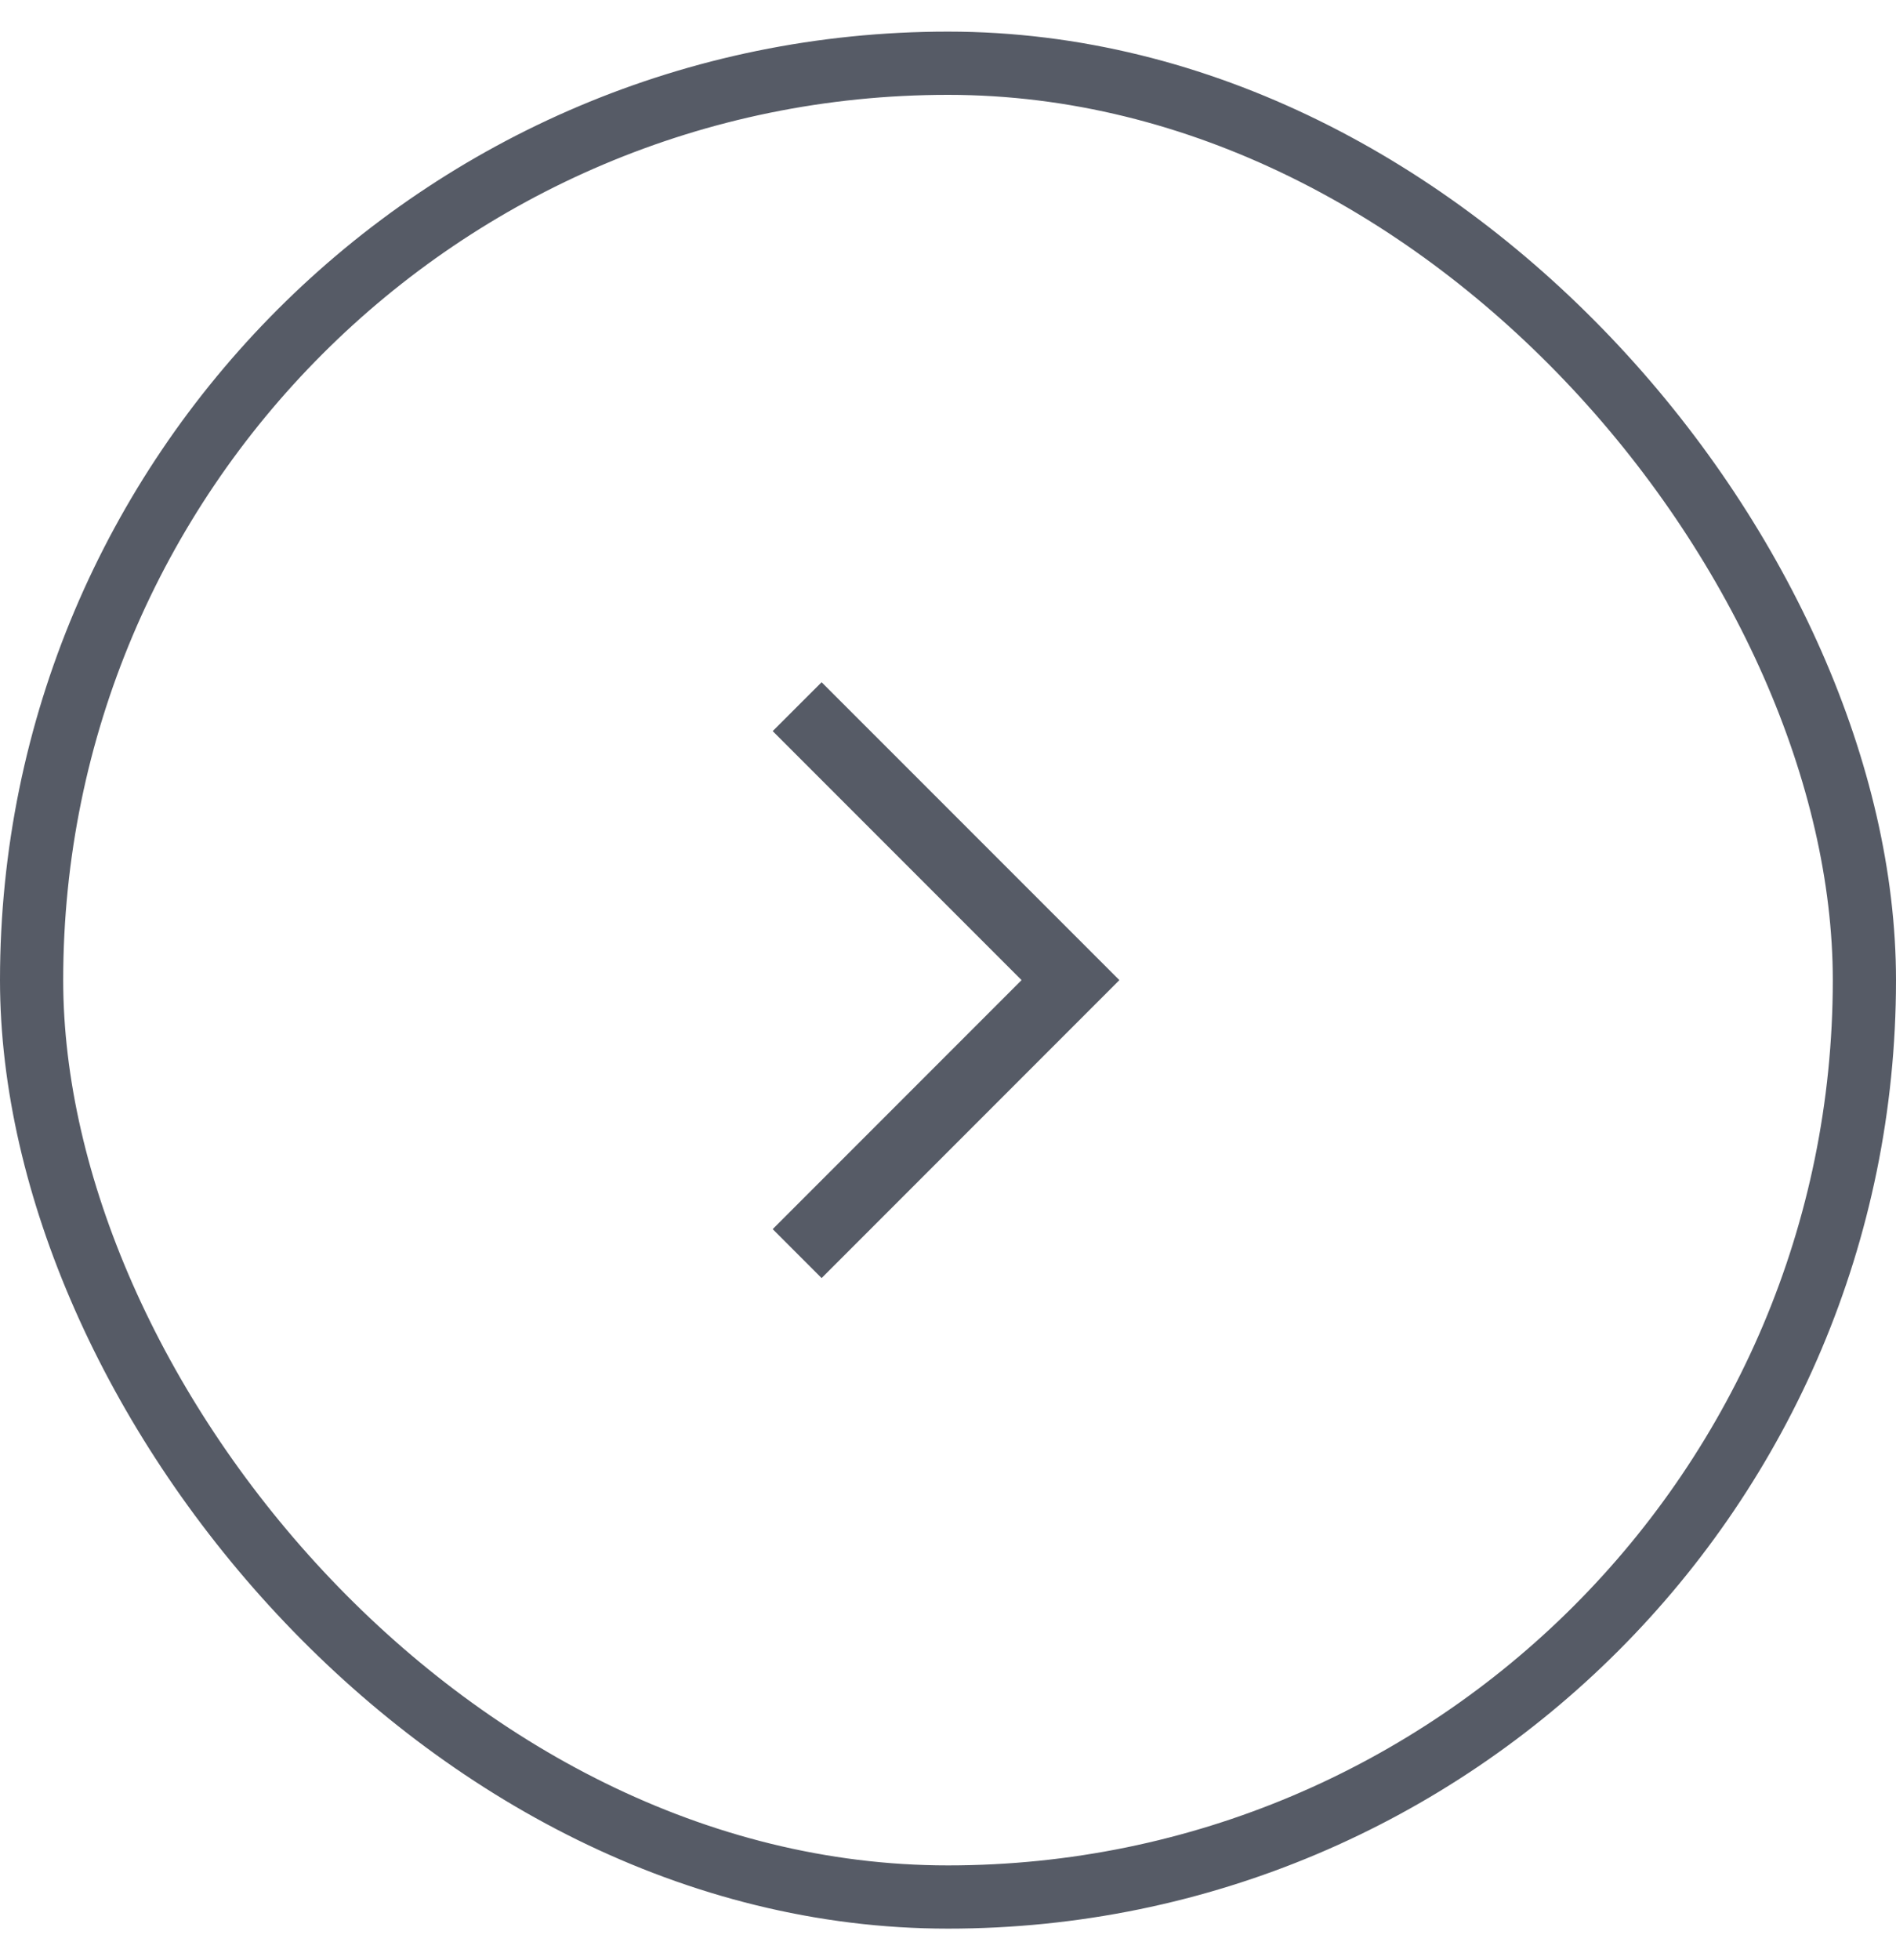 <svg width="30" height="31" viewBox="0 0 30 31" fill="none" xmlns="http://www.w3.org/2000/svg">
<rect x="0.5" y="1" width="29" height="29" rx="14.5" stroke="#565B66"/>
<mask id="mask0_13_4224" style="mask-type:alpha" maskUnits="userSpaceOnUse" x="5" y="5" width="20" height="21">
<rect x="5" y="5.5" width="20" height="20" fill="#D9D9D9"/>
</mask>
<g mask="url(#mask0_13_4224)">
<path d="M16.164 15.5L12.226 11.562L13 10.789L17.712 15.5L13 20.212L12.226 19.438L16.164 15.5Z" fill="#565B66"/>
</g>
</svg>
